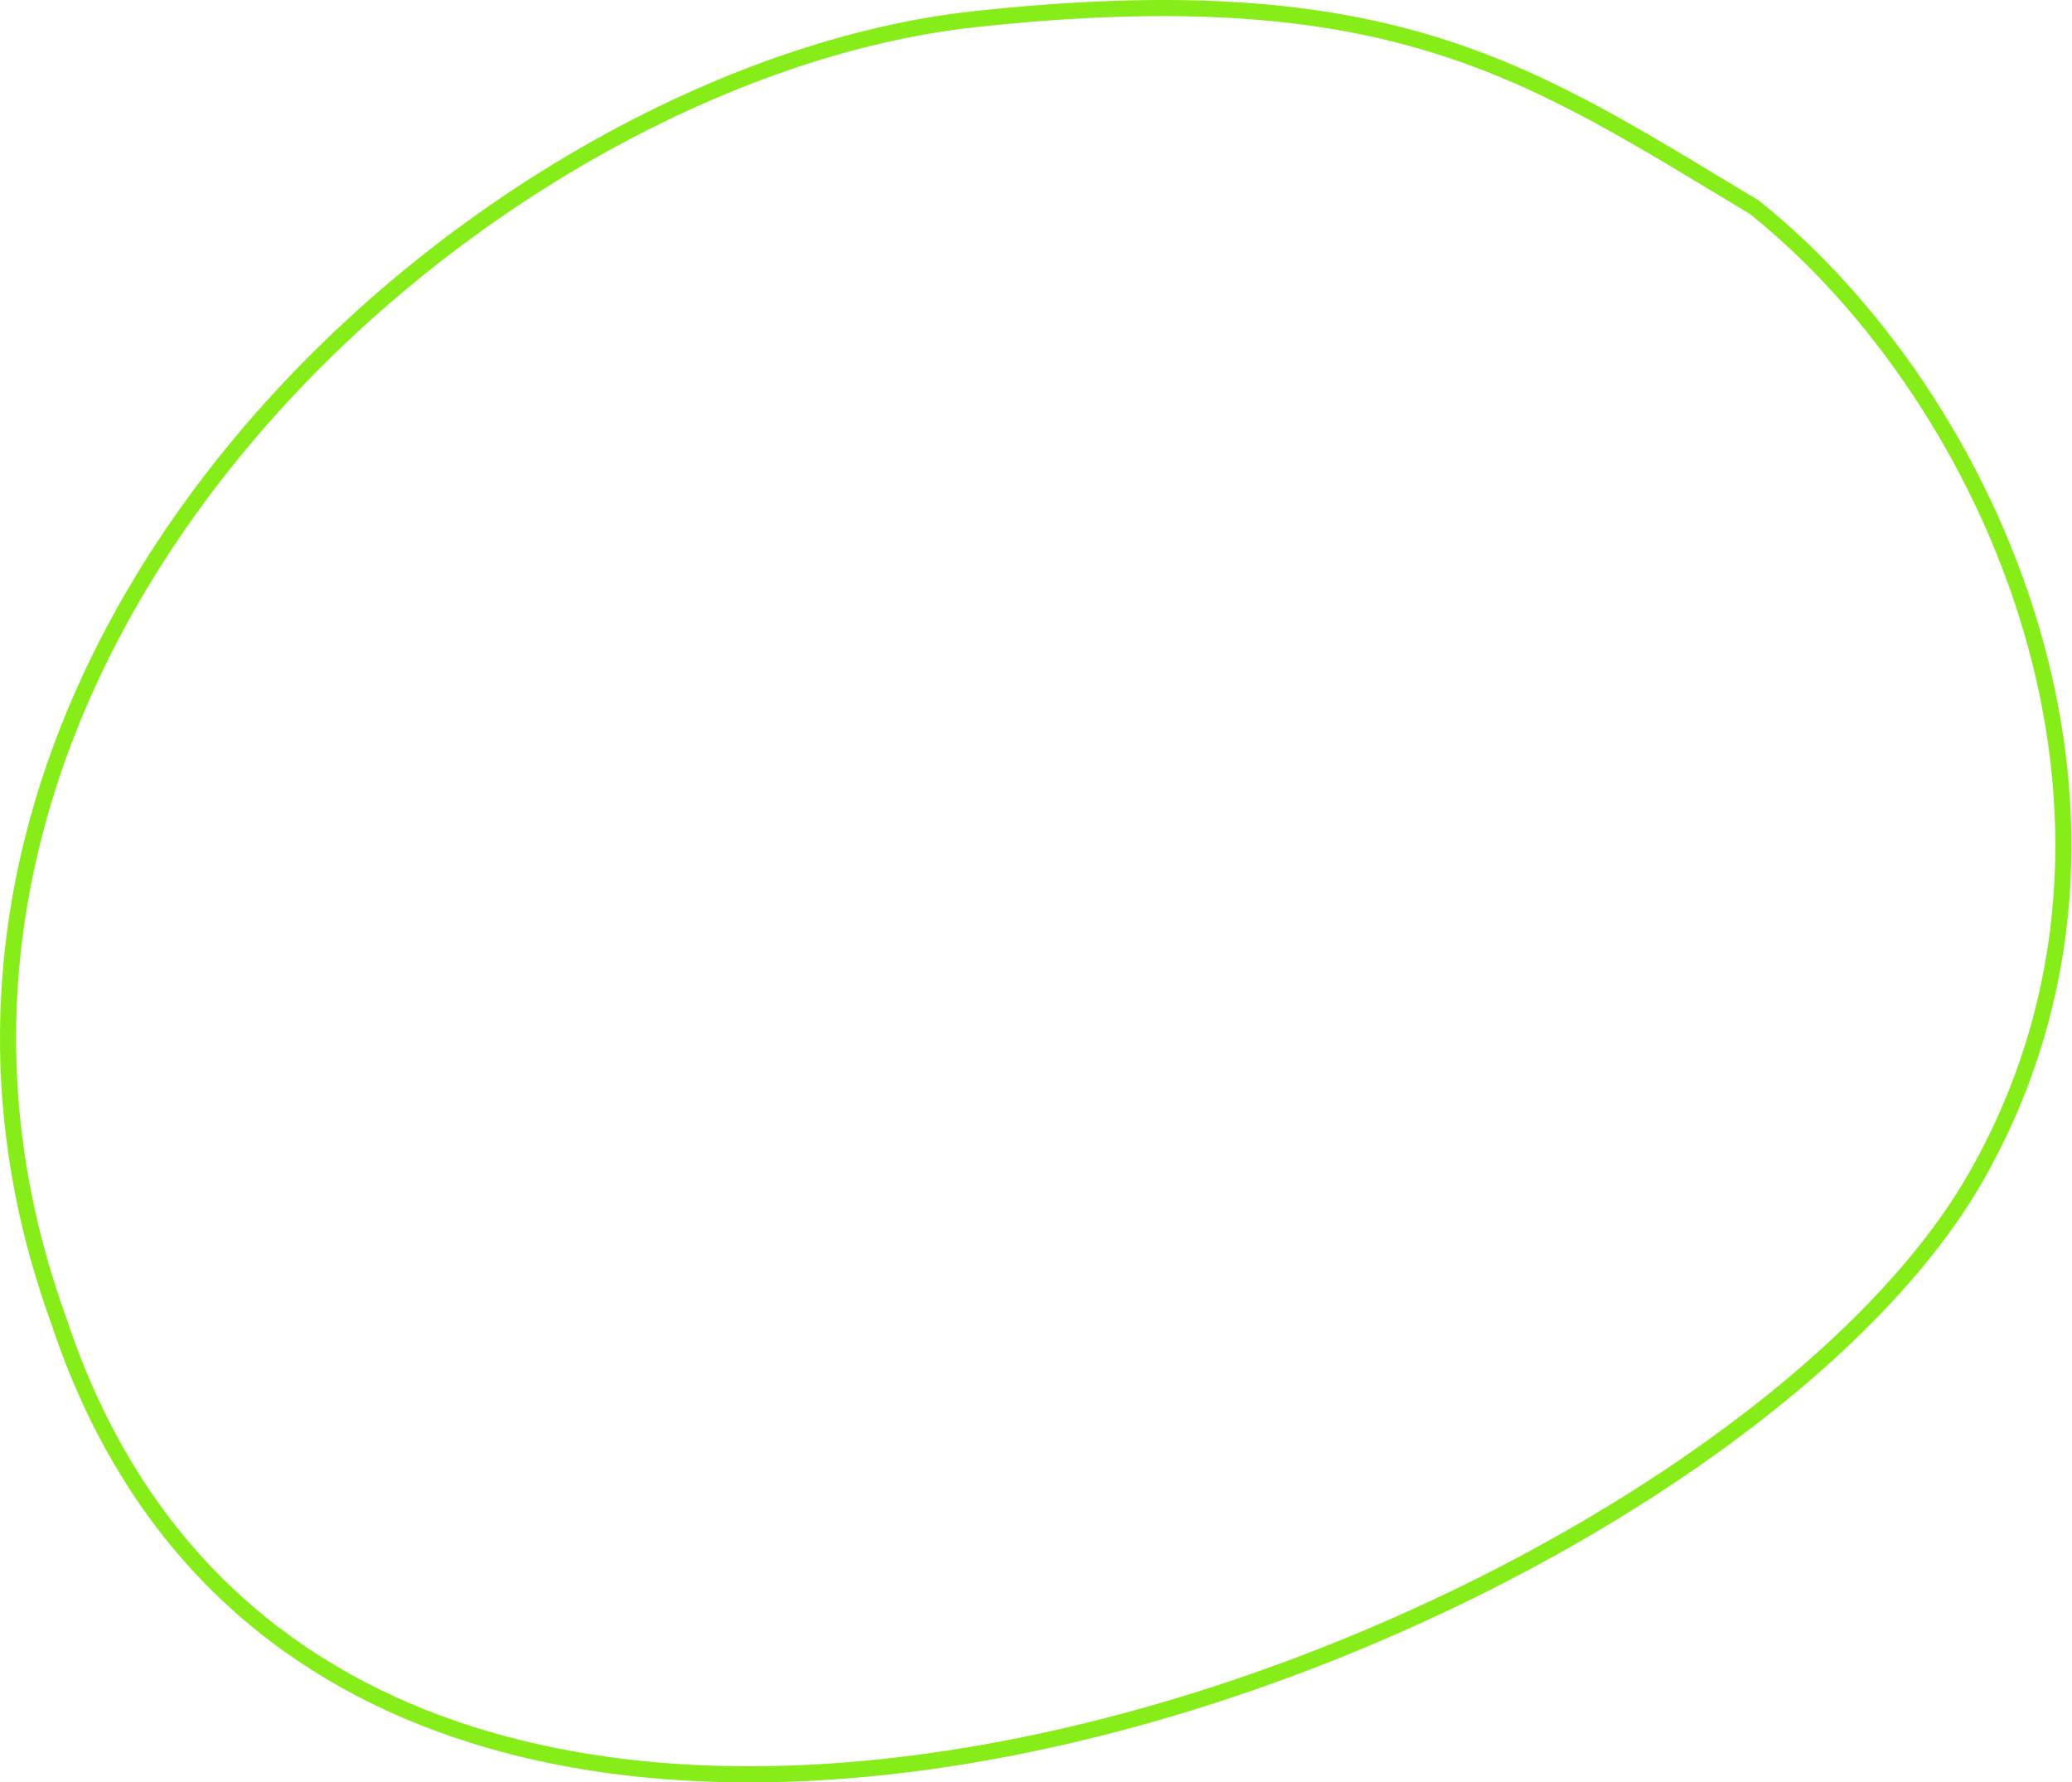 <svg xmlns="http://www.w3.org/2000/svg" width="1030" height="886" fill="none" viewBox="0 0 1030 886">
    <path stroke="#86ED18" stroke-miterlimit="10" stroke-width="8" d="M484.662 9.52c208.564-22.56 276.68 27.111 387.442 93.502 118.623 94.806 211.486 303.26 110.588 481.294-134.183 236.76-813.722 494.754-953.473 72.173C-89.899 328.408 238.358 36.162 484.662 9.519z"/>
</svg>
